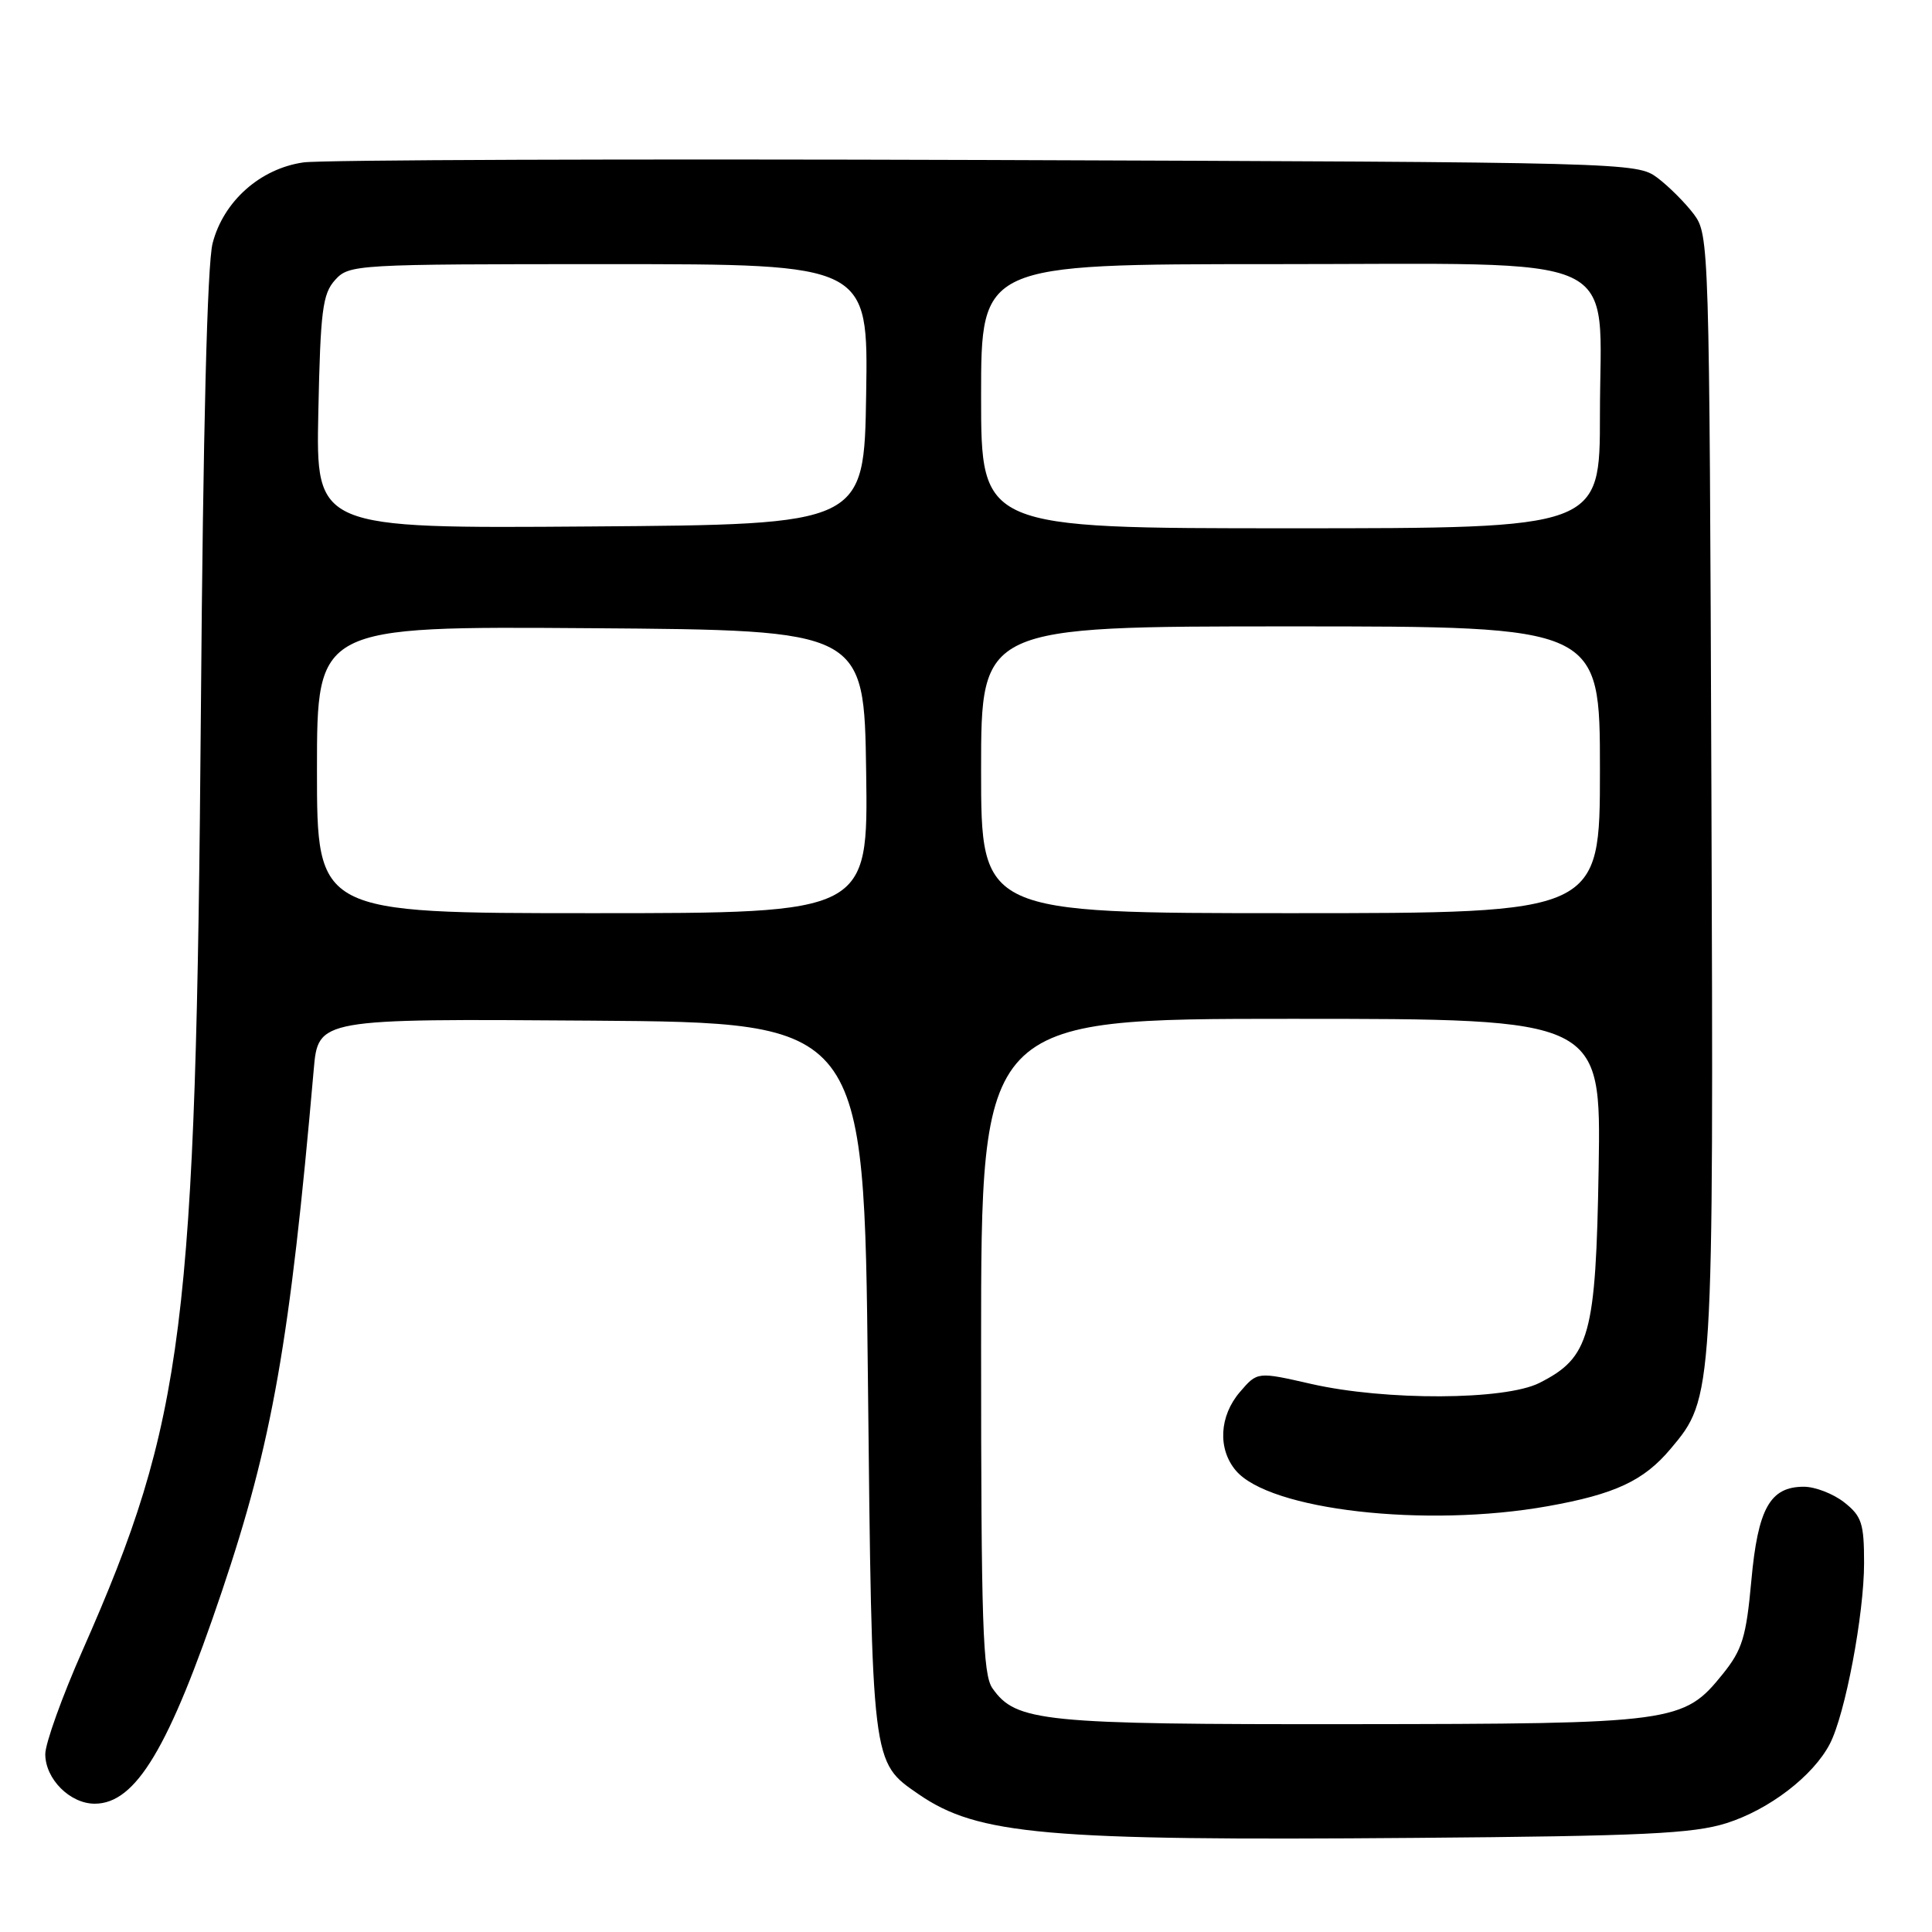 <?xml version="1.0" encoding="UTF-8" standalone="no"?>
<!DOCTYPE svg PUBLIC "-//W3C//DTD SVG 1.1//EN" "http://www.w3.org/Graphics/SVG/1.1/DTD/svg11.dtd" >
<svg xmlns="http://www.w3.org/2000/svg" xmlns:xlink="http://www.w3.org/1999/xlink" version="1.1" viewBox="0 0 256 256">
 <g >
 <path fill="currentColor"
d=" M 228.76 241.58 C 234.43 239.79 240.27 235.31 242.47 231.06 C 244.50 227.14 247.00 213.92 247.00 207.11 C 247.00 201.86 246.69 200.90 244.37 199.07 C 242.92 197.93 240.51 197.00 239.02 197.00 C 234.54 197.00 232.93 199.87 232.06 209.46 C 231.38 216.92 230.86 218.60 228.29 221.80 C 223.06 228.28 222.03 228.42 179.00 228.46 C 138.05 228.50 134.63 228.16 131.50 223.70 C 130.22 221.87 130.00 215.17 130.00 178.28 C 130.00 135.00 130.00 135.00 171.08 135.00 C 212.15 135.00 212.15 135.00 211.83 154.75 C 211.46 177.00 210.67 179.87 203.97 183.25 C 199.40 185.55 183.60 185.62 173.75 183.38 C 166.61 181.75 166.61 181.75 164.31 184.43 C 161.56 187.62 161.33 191.98 163.75 194.85 C 168.18 200.10 188.88 202.47 205.08 199.58 C 214.00 197.99 217.81 196.21 221.37 191.97 C 227.06 185.21 227.06 185.10 226.77 104.75 C 226.50 32.18 226.47 31.11 224.44 28.38 C 223.30 26.87 221.13 24.70 219.62 23.56 C 216.88 21.52 215.92 21.50 130.68 21.20 C 83.28 21.04 42.57 21.18 40.21 21.52 C 34.47 22.34 29.60 26.68 28.17 32.24 C 27.46 34.99 26.91 56.93 26.62 94.00 C 25.97 175.97 24.44 188.12 10.94 218.68 C 8.22 224.83 6.00 231.02 6.00 232.43 C 6.00 235.72 9.27 239.00 12.55 239.00 C 17.99 239.00 22.39 231.65 29.38 210.93 C 36.08 191.07 38.42 177.76 41.57 141.74 C 42.16 134.98 42.16 134.98 78.33 135.24 C 114.50 135.50 114.50 135.50 115.00 182.50 C 115.55 234.09 115.47 233.43 121.73 237.75 C 129.57 243.14 138.51 243.93 187.50 243.53 C 217.70 243.29 224.35 242.97 228.76 241.58 Z  M 42.00 101.99 C 42.00 82.98 42.00 82.98 78.25 83.24 C 114.50 83.50 114.50 83.50 114.77 102.25 C 115.04 121.00 115.04 121.00 78.52 121.00 C 42.00 121.00 42.00 121.00 42.00 101.99 Z  M 130.00 102.00 C 130.00 83.00 130.00 83.00 171.00 83.00 C 212.00 83.00 212.00 83.00 212.00 102.00 C 212.00 121.00 212.00 121.00 171.00 121.00 C 130.00 121.00 130.00 121.00 130.00 102.00 Z  M 42.18 54.61 C 42.46 41.14 42.74 38.94 44.40 37.10 C 46.27 35.04 47.03 35.00 80.68 35.00 C 115.05 35.00 115.05 35.00 114.77 52.25 C 114.50 69.50 114.50 69.50 78.18 69.76 C 41.86 70.03 41.86 70.03 42.18 54.61 Z  M 130.00 52.50 C 130.00 35.00 130.00 35.00 168.55 35.00 C 216.29 35.00 212.00 33.03 212.00 54.95 C 212.00 70.00 212.00 70.00 171.00 70.00 C 130.00 70.00 130.00 70.00 130.00 52.50 Z "/>
</g>
</svg>